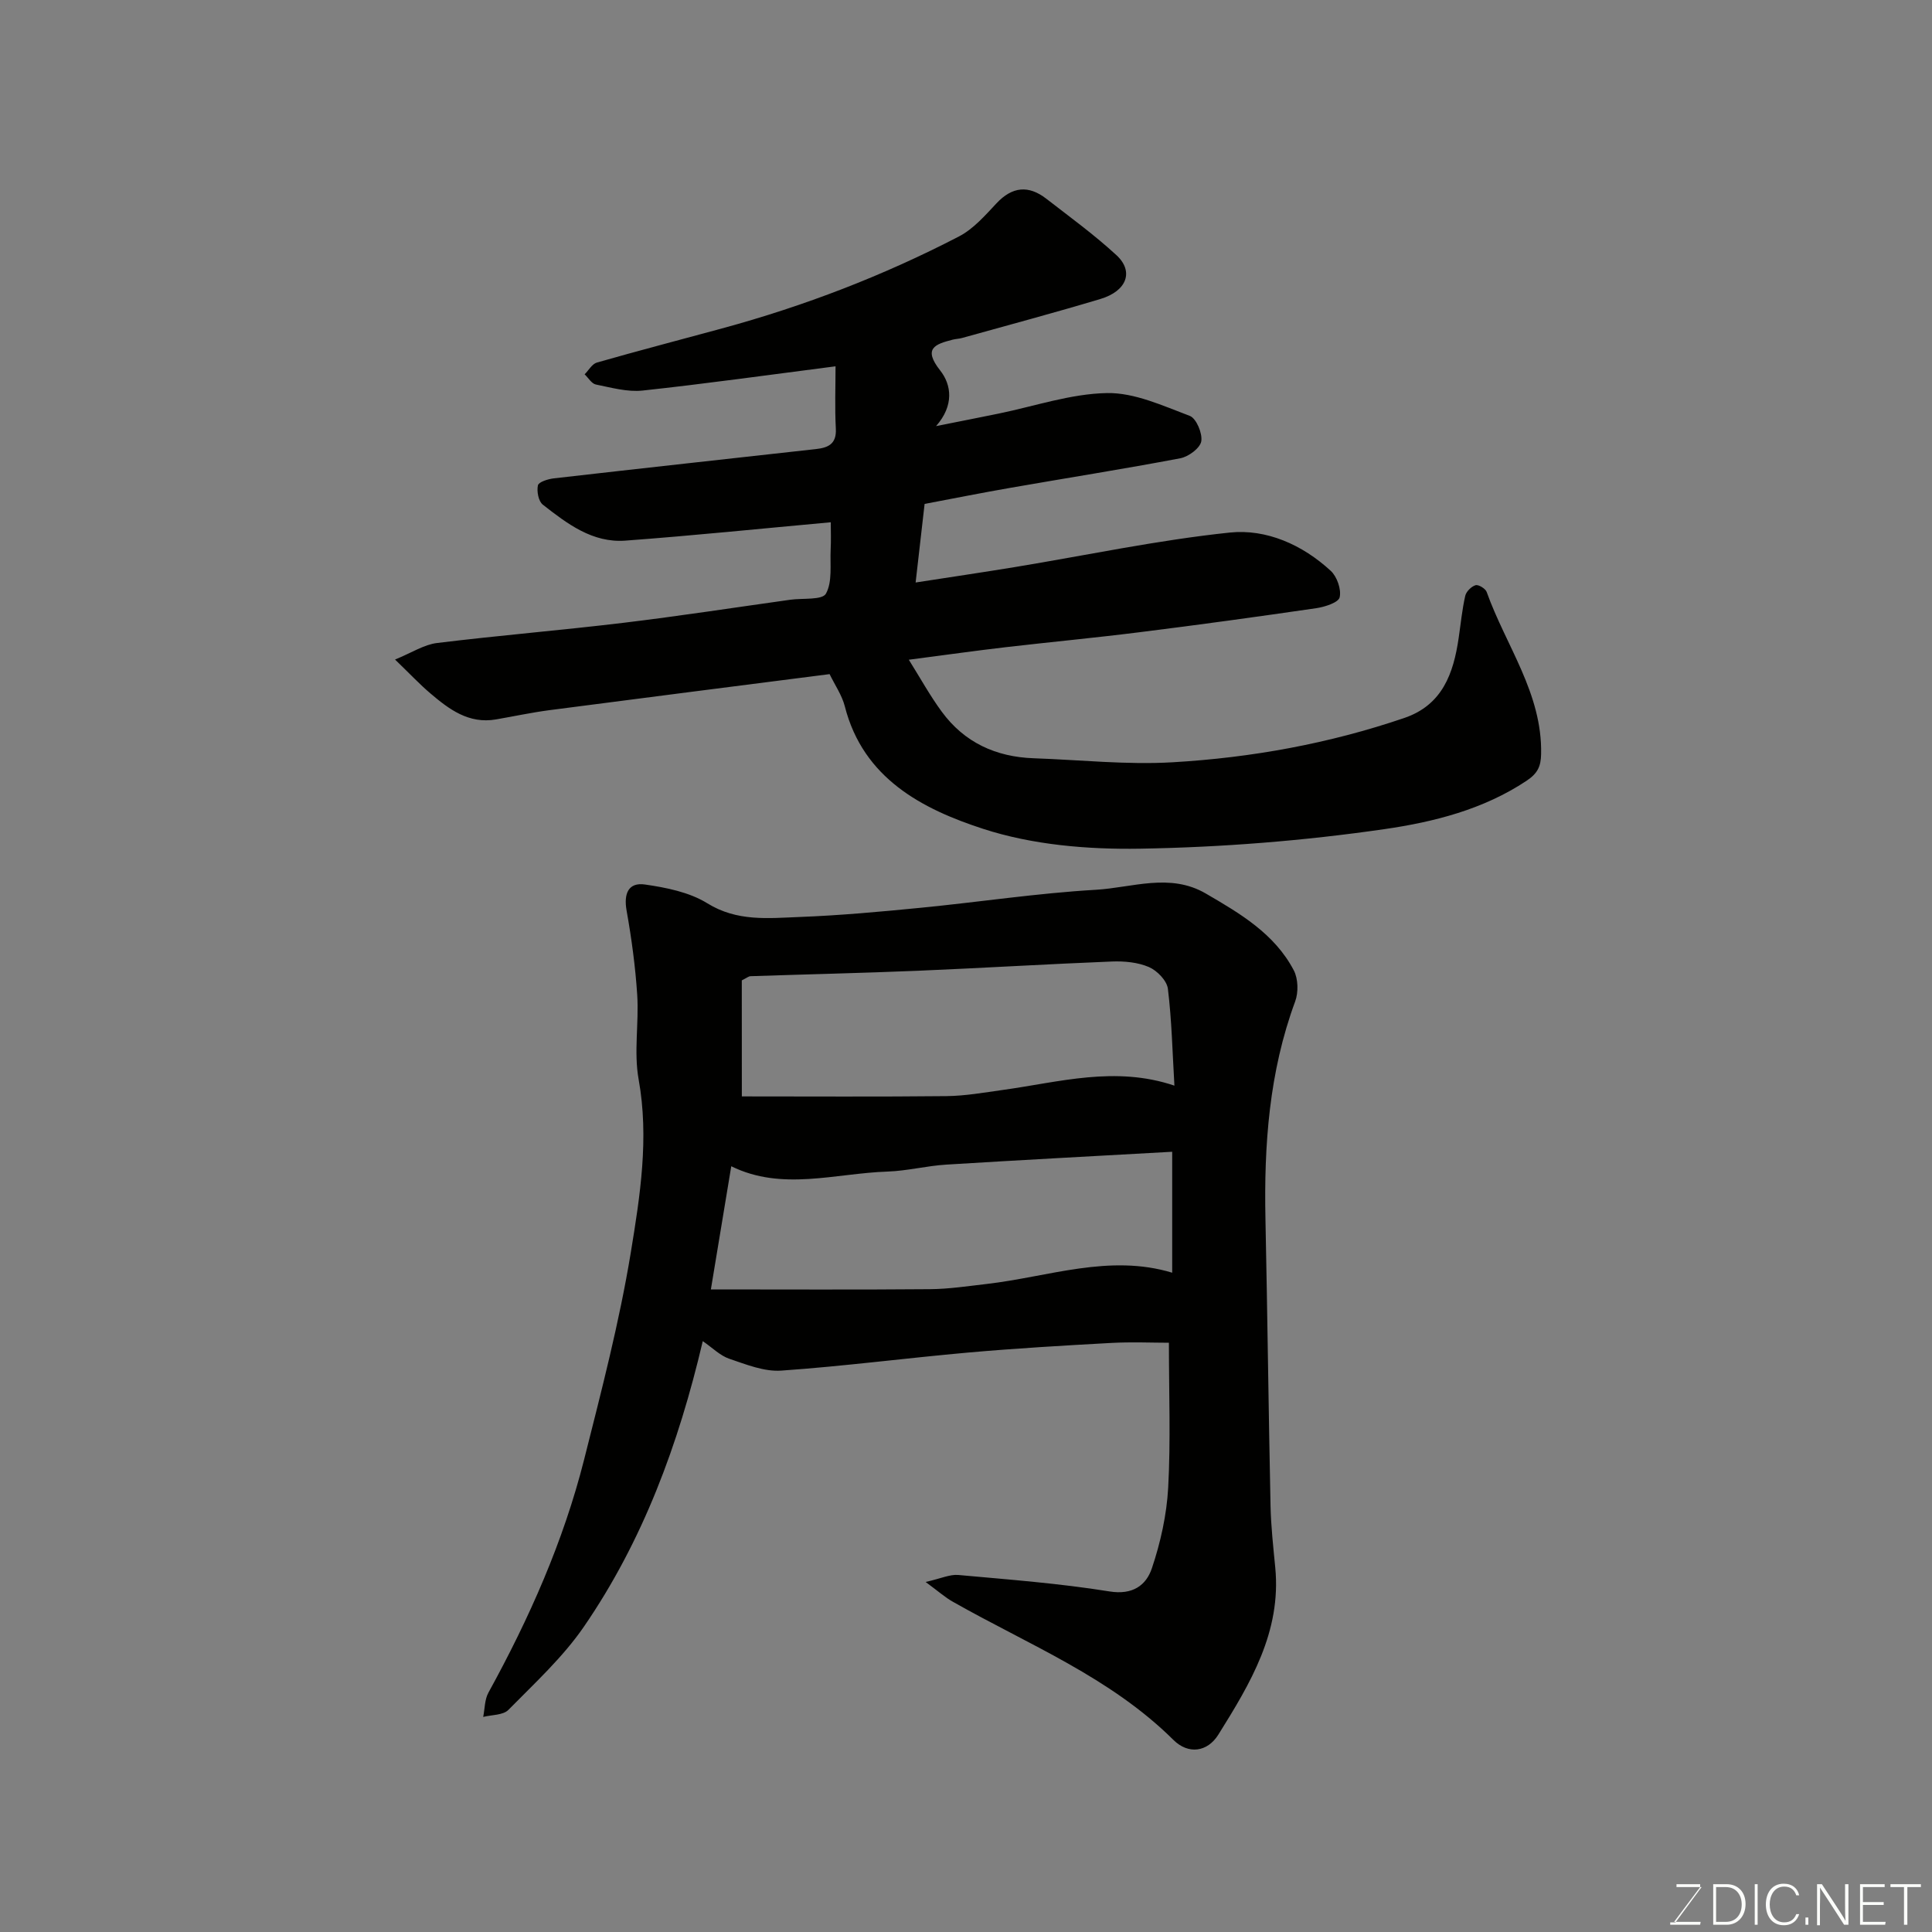 <svg enable-background="new 0 0 400 400" viewBox="0 0 400 400" xmlns="http://www.w3.org/2000/svg"><rect x="0" y="0" width="400" height="400" fill="#808080" stroke="none"/><path d="m191.64 327.53c3.16-.71 5.01-1.6 6.75-1.45 10.46.95 20.96 1.74 31.32 3.41 4.82.78 7.59-1.29 8.77-4.78 1.8-5.35 3.07-11.07 3.38-16.7.53-9.73.15-19.5.15-30.01-3.45 0-7.71-.19-11.95.04-9.87.54-19.75 1.12-29.6 1.99-12.91 1.15-25.78 2.84-38.71 3.74-3.52.25-7.27-1.27-10.75-2.45-1.9-.64-3.47-2.26-5.5-3.65-5.02 21.38-12.4 41.35-24.61 59.12-4.36 6.34-10.19 11.69-15.63 17.22-1.1 1.12-3.44 1.01-5.22 1.46.34-1.68.29-3.58 1.08-5.02 8.44-15.35 15.52-31.27 19.82-48.28 3.58-14.2 7.29-28.42 9.66-42.85 1.93-11.77 3.81-23.7 1.62-35.86-1.02-5.65.08-11.65-.29-17.46-.38-5.85-1.17-11.69-2.2-17.47-.62-3.48.34-5.91 3.82-5.4 4.42.64 9.18 1.59 12.88 3.88 6.19 3.84 12.66 3.09 19.13 2.84 8.38-.32 16.75-1.09 25.11-1.91 12.08-1.18 24.11-3.02 36.21-3.72 7.54-.44 15.34-3.55 22.76.77 7.1 4.13 14.24 8.32 18.22 15.9.92 1.75.99 4.56.29 6.45-5.4 14.62-6.47 29.75-6.15 45.13.41 19.76.64 39.53 1.05 59.29.09 4.27.57 8.54.98 12.8 1.28 13.3-5.18 24-11.78 34.57-2.26 3.62-6.21 4.18-9.32 1.09-13.07-12.97-29.97-19.7-45.57-28.55-1.64-.9-3.05-2.18-5.72-4.14zm-44.46-60.57c15.23 0 30.29.08 45.34-.05 3.93-.03 7.85-.63 11.77-1.08 12.81-1.48 25.38-6.27 38.4-2.33 0-8.32 0-16.24 0-25.04-15.83.89-31.3 1.7-46.76 2.66-4.07.25-8.1 1.3-12.17 1.44-10.85.36-21.83 4.09-32.36-1.1-1.44 8.67-2.85 17.19-4.22 25.5zm6.41-39.96c14.21 0 28.28.09 42.34-.06 3.91-.04 7.82-.74 11.71-1.28 11.65-1.61 23.23-5.03 35.51-.89-.41-6.93-.55-13.53-1.35-20.05-.21-1.69-2.23-3.77-3.92-4.5-2.3-.99-5.11-1.25-7.67-1.15-13.36.53-26.7 1.35-40.06 1.91-11.58.48-23.17.74-34.75 1.13-.43.01-.85.39-1.82.87.01 8.02.01 16.23.01 24.02z" fill="#010100"/><path d="m172 108.13c-14.42 1.31-28.45 2.76-42.52 3.8-6.81.51-12.07-3.51-17.1-7.45-.9-.7-1.28-2.76-1.01-3.99.16-.71 2.09-1.31 3.28-1.45 18.08-2.07 36.17-4.05 54.25-6.06 2.53-.28 4.32-1.02 4.15-4.22-.23-4.37-.06-8.76-.06-12.92-14.16 1.82-27.03 3.63-39.95 5.02-3.15.34-6.48-.61-9.67-1.25-.88-.18-1.56-1.38-2.33-2.11.84-.84 1.55-2.16 2.55-2.44 8.6-2.46 17.25-4.71 25.88-7.06 17.03-4.63 33.43-10.93 49.08-19.05 2.97-1.54 5.4-4.33 7.75-6.84 3.27-3.5 6.65-3.81 10.32-.97 4.92 3.81 9.97 7.49 14.53 11.69 3.66 3.38 2.15 7.43-3.32 9.07-9.49 2.85-19.08 5.41-28.63 8.07-.63.18-1.3.19-1.94.35-3.71.95-6.2 1.82-2.6 6.39 2.33 2.95 2.92 7.23-.86 11.51 4.87-.97 8.89-1.76 12.9-2.58 7.49-1.53 14.96-4.12 22.48-4.26 5.71-.11 11.58 2.63 17.14 4.72 1.36.51 2.67 3.63 2.39 5.27-.25 1.42-2.65 3.19-4.34 3.51-11.69 2.22-23.46 4.07-35.18 6.12-5.93 1.03-11.83 2.21-17.76 3.33-.58 5.11-1.16 10.14-1.86 16.27 6.9-1.07 13.76-2.08 20.59-3.2 14.81-2.44 29.55-5.58 44.45-7.14 7.6-.79 15.06 2.53 20.91 7.93 1.3 1.2 2.22 3.85 1.84 5.48-.26 1.09-3.08 1.99-4.85 2.25-12.14 1.77-24.29 3.44-36.46 4.96-9.28 1.17-18.59 2.04-27.87 3.12-6.18.72-12.35 1.59-20.02 2.59 2.41 3.85 4.4 7.47 6.83 10.77 4.68 6.37 11.2 9.36 19.04 9.63 9.59.33 19.23 1.39 28.77.83 16.32-.95 32.39-3.87 47.94-9.17 7.9-2.69 10.19-9.22 11.26-16.56.43-2.91.71-5.86 1.36-8.72.2-.89 1.25-1.94 2.14-2.21.59-.18 2.05.7 2.3 1.4 3.96 11.11 11.54 21.01 11.27 33.57-.05 2.56-.72 3.99-3.01 5.52-8.96 5.96-19.26 8.54-29.4 10.01-16.73 2.42-33.72 3.77-50.63 4.05-10.85.18-22.26-.78-32.49-4.11-12.57-4.09-24.82-10.41-28.63-25.36-.59-2.31-2.05-4.4-3.15-6.67-19.41 2.49-38.7 4.94-57.99 7.46-3.72.49-7.39 1.28-11.09 1.92-5.64.97-9.71-2.1-13.62-5.43-2.15-1.83-4.09-3.9-7.27-6.97 3.46-1.41 5.99-3.09 8.67-3.42 12.86-1.58 25.79-2.64 38.66-4.19 11.52-1.39 23-3.16 34.5-4.77 2.57-.36 6.62.11 7.38-1.26 1.37-2.47.83-6.03.98-9.14.1-1.97.02-3.97.02-5.64z" fill="#010100"/><g fill="#fbfcfa"><path d="m346.9 398 5.4-7.3h-5.2v-.6h4.9v.6l-5.4 7.2h5.5l-.1.6h-6.2v-.5z"/><path d="m354.7 390.1h2.8c2.3 0 3.9 1.6 3.9 4.1s-1.6 4.3-3.9 4.3h-2.8zm.6 7.8h2c2.2 0 3.3-1.6 3.3-3.6 0-1.8-1-3.6-3.3-3.6h-2z"/><path d="m363.9 390.1v8.4h-.6v-8.4z"/><path d="m372.5 396.3c-.4 1.3-1.4 2.3-3.2 2.3-2.4 0-3.7-1.9-3.7-4.3 0-2.3 1.2-4.3 3.7-4.3 1.8 0 2.9 1 3.2 2.4h-.6c-.4-1.1-1.1-1.8-2.5-1.8-2.1 0-3 1.9-3 3.7s.9 3.7 3 3.7c1.4 0 2.1-.7 2.5-1.7z"/><path d="m373.8 398.5v-1.5h.6v1.5z"/><path d="m376.2 398.5v-8.4h1c1.3 2 4.4 6.6 4.9 7.6-.1-1.2-.1-2.4-.1-3.8v-3.8h.7v8.4h-.9c-1.2-1.9-4.4-6.8-5-7.7.1 1.1 0 2.3 0 3.9v3.9h-.6z"/><path d="m390 394.4h-4.3v3.5h4.7l-.1.6h-5.2v-8.4h5.1v.6h-4.5v3.1h4.3z"/><path d="m394.2 390.7h-2.8v-.6h6.3v.6h-2.8v7.8h-.7z"/></g></svg>